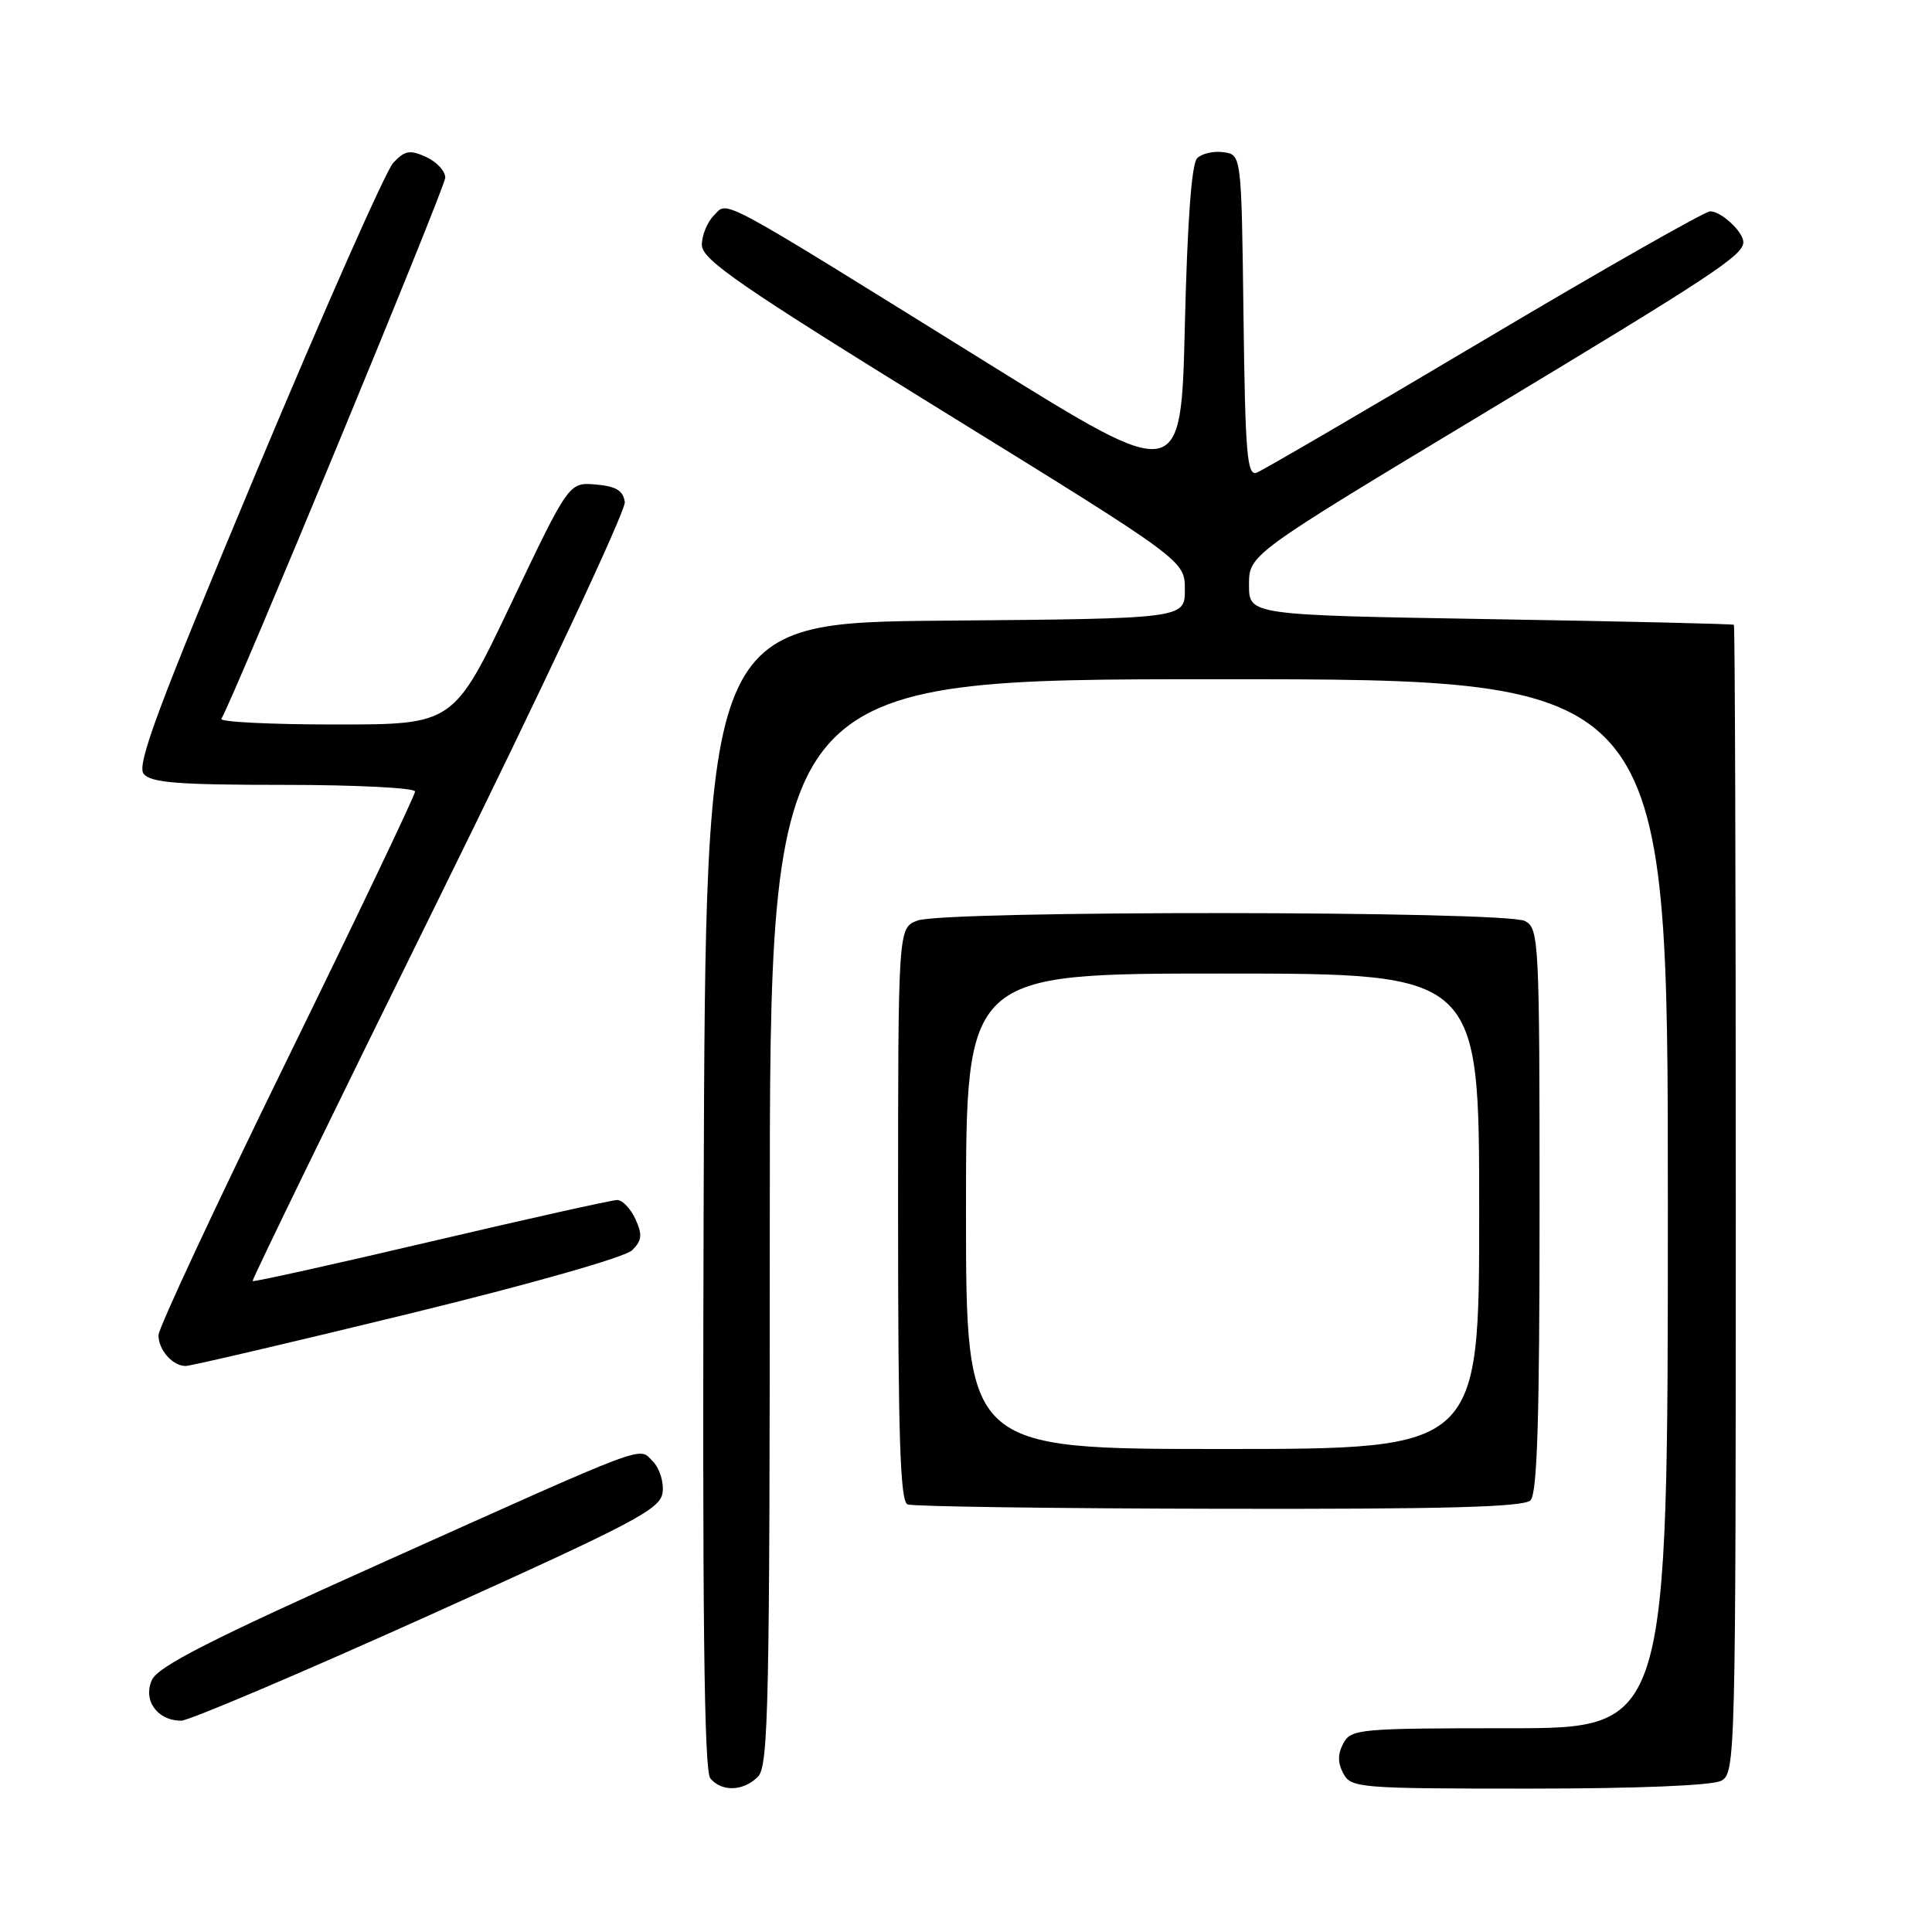 <?xml version="1.0" encoding="UTF-8" standalone="no"?>
<!DOCTYPE svg PUBLIC "-//W3C//DTD SVG 1.1//EN" "http://www.w3.org/Graphics/SVG/1.1/DTD/svg11.dtd" >
<svg xmlns="http://www.w3.org/2000/svg" xmlns:xlink="http://www.w3.org/1999/xlink" version="1.1" viewBox="0 0 256 256">
 <g >
 <path fill="currentColor"
d=" M 100.43 235.43 C 101.83 234.03 102.00 225.98 102.00 161.93 C 102.00 90.00 102.00 90.00 161.50 90.00 C 221.00 90.00 221.00 90.00 221.00 159.50 C 221.00 229.00 221.00 229.00 200.04 229.00 C 180.09 229.00 179.02 229.10 178.00 231.00 C 177.24 232.42 177.24 233.58 178.00 235.00 C 179.02 236.91 180.09 237.00 202.60 237.00 C 216.91 237.00 226.89 236.59 228.07 235.96 C 229.95 234.96 230.00 233.05 230.00 158.96 C 230.00 117.18 229.89 82.90 229.75 82.79 C 229.61 82.67 215.10 82.33 197.50 82.04 C 165.50 81.50 165.50 81.50 165.50 77.50 C 165.50 73.50 165.50 73.50 196.22 55.00 C 227.00 36.46 231.00 33.83 231.00 32.08 C 231.00 30.72 228.07 28.00 226.61 28.00 C 225.92 28.00 212.45 35.66 196.68 45.03 C 180.91 54.40 167.33 62.32 166.52 62.63 C 165.25 63.12 165.00 60.22 164.77 41.85 C 164.50 20.50 164.50 20.50 162.13 20.17 C 160.83 19.98 159.26 20.34 158.63 20.96 C 157.89 21.70 157.33 29.39 157.00 43.07 C 156.50 64.04 156.50 64.04 131.00 48.20 C 94.41 25.47 96.52 26.62 94.60 28.54 C 93.72 29.42 93.00 31.18 93.00 32.45 C 93.00 34.40 97.96 37.82 125.00 54.52 C 157.00 74.28 157.00 74.28 157.00 78.12 C 157.00 81.97 157.00 81.97 125.25 82.24 C 93.50 82.50 93.50 82.50 93.24 158.39 C 93.06 213.62 93.29 234.65 94.12 235.64 C 95.62 237.46 98.50 237.36 100.43 235.43 Z  M 56.69 214.12 C 84.31 201.67 87.53 199.97 87.80 197.74 C 87.97 196.37 87.39 194.54 86.52 193.66 C 84.55 191.69 86.78 190.85 50.35 207.20 C 27.90 217.27 20.95 220.81 20.13 222.60 C 18.91 225.30 20.84 228.00 24.01 228.00 C 25.04 228.00 39.74 221.75 56.69 214.12 Z  M 202.80 198.80 C 203.69 197.91 204.00 187.99 204.00 160.34 C 204.00 124.52 203.92 123.03 202.07 122.04 C 199.53 120.68 125.13 120.62 121.57 121.98 C 119.00 122.95 119.00 122.95 119.00 160.89 C 119.00 190.31 119.28 198.95 120.25 199.34 C 120.94 199.62 139.52 199.88 161.55 199.92 C 191.46 199.98 201.90 199.70 202.80 198.80 Z  M 53.99 174.13 C 70.35 170.14 82.84 166.58 83.77 165.66 C 85.06 164.37 85.14 163.61 84.20 161.54 C 83.56 160.14 82.47 159.00 81.77 159.01 C 81.07 159.01 69.96 161.49 57.09 164.51 C 44.21 167.54 33.58 169.89 33.47 169.75 C 33.35 169.61 44.47 146.78 58.17 119.02 C 71.87 91.25 82.95 67.63 82.79 66.52 C 82.57 65.00 81.63 64.43 78.94 64.20 C 75.38 63.90 75.38 63.90 67.74 79.95 C 60.10 96.00 60.10 96.00 44.49 96.00 C 35.91 96.00 29.08 95.66 29.33 95.25 C 31.04 92.39 59.00 24.81 59.00 23.54 C 59.00 22.67 57.86 21.44 56.46 20.80 C 54.31 19.82 53.64 19.94 52.11 21.57 C 51.12 22.63 43.01 40.96 34.07 62.30 C 20.93 93.70 18.06 101.37 19.04 102.55 C 20.01 103.72 23.65 104.00 37.62 104.00 C 47.18 104.00 55.00 104.40 55.00 104.88 C 55.00 105.37 47.35 121.40 38.00 140.50 C 28.65 159.60 21.00 175.99 21.00 176.92 C 21.00 178.88 22.87 181.00 24.60 181.00 C 25.26 181.00 38.49 177.91 53.99 174.13 Z  M 128.00 160.50 C 128.00 129.00 128.00 129.00 162.00 129.00 C 196.00 129.00 196.00 129.00 196.00 160.50 C 196.00 192.00 196.00 192.00 162.00 192.00 C 128.00 192.00 128.00 192.00 128.00 160.50 Z "/>
</g>
</svg>
